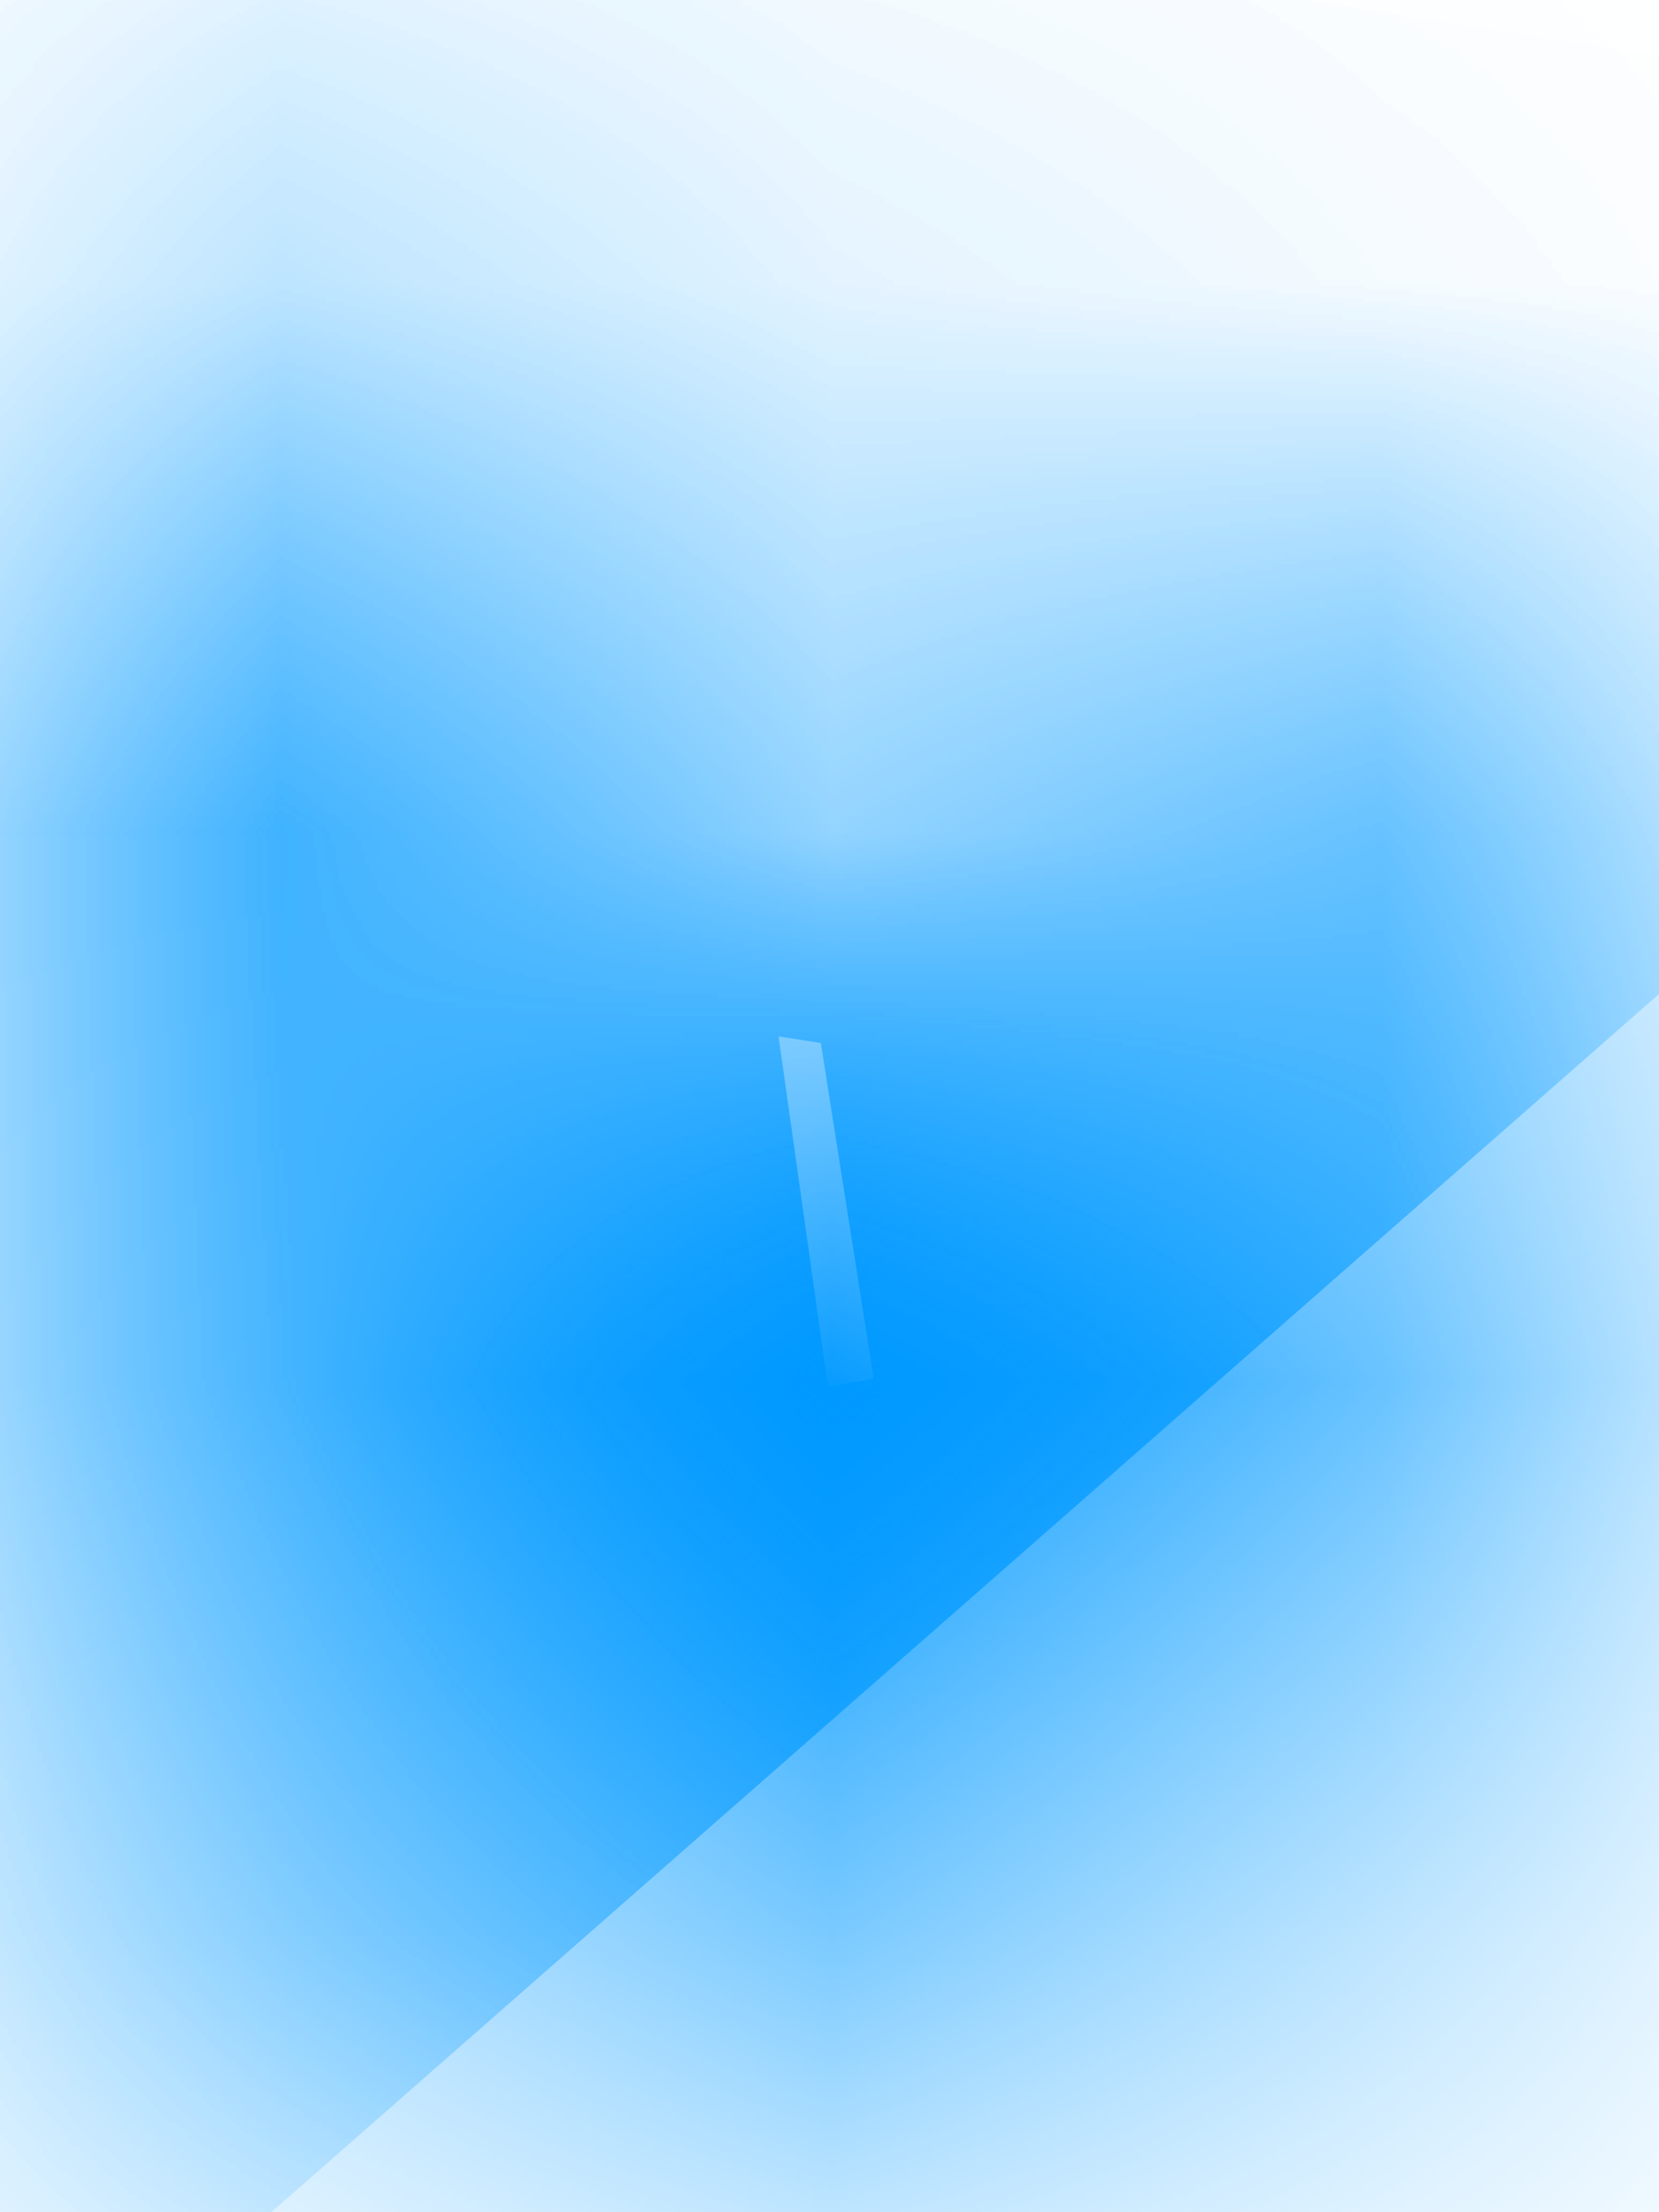 ﻿<?xml version="1.0" encoding="utf-8"?>
<svg version="1.1" xmlns:xlink="http://www.w3.org/1999/xlink" width="3px" height="4px" xmlns="http://www.w3.org/2000/svg">
  <defs>
    <mask fill="white" id="clip66">
      <path d="M 2.72 3.304  C 2.72 3.304  0.578 3.689  0.578 3.689  C 0.578 3.689  0.578 3.15  0.578 3.15  C 0.578 3.15  0.321 1.329  0.321 1.329  C 0.321 1.329  0.369 0.781  0.369 0.781  C 0.369 0.781  0.634 0.739  0.634 0.739  C 0.634 0.739  2.359 1.012  2.359 1.012  C 2.359 1.012  2.72 3.304  2.72 3.304  Z M 0.859 0.91  C 0.859 0.91  2.495 0.91  2.495 0.91  C 2.495 0.91  0.859 2.346  0.859 2.346  C 0.859 2.346  0.859 0.91  0.859 0.91  Z " fill-rule="evenodd" />
    </mask>
  </defs>
  <g transform="matrix(1 0 0 1 -1072 -530 )">
    <path d="M 2.72 3.304  C 2.72 3.304  0.578 3.689  0.578 3.689  C 0.578 3.689  0.578 3.15  0.578 3.15  C 0.578 3.15  0.321 1.329  0.321 1.329  C 0.321 1.329  0.369 0.781  0.369 0.781  C 0.369 0.781  0.634 0.739  0.634 0.739  C 0.634 0.739  2.359 1.012  2.359 1.012  C 2.359 1.012  2.72 3.304  2.72 3.304  Z M 0.859 0.91  C 0.859 0.91  2.495 0.91  2.495 0.91  C 2.495 0.91  0.859 2.346  0.859 2.346  C 0.859 2.346  0.859 0.91  0.859 0.91  Z " fill-rule="nonzero" fill="#ffffff" stroke="none" fill-opacity="0" transform="matrix(1 0 0 1 1072 530 )" />
    <path d="M 2.72 3.304  C 2.72 3.304  0.578 3.689  0.578 3.689  C 0.578 3.689  0.578 3.15  0.578 3.15  C 0.578 3.15  0.321 1.329  0.321 1.329  C 0.321 1.329  0.369 0.781  0.369 0.781  C 0.369 0.781  0.634 0.739  0.634 0.739  C 0.634 0.739  2.359 1.012  2.359 1.012  C 2.359 1.012  2.72 3.304  2.72 3.304  Z " stroke-width="2" stroke="#0099ff" fill="none" transform="matrix(1 0 0 1 1072 530 )" mask="url(#clip66)" />
    <path d="M 0.859 0.91  C 0.859 0.91  2.495 0.91  2.495 0.91  C 2.495 0.91  0.859 2.346  0.859 2.346  C 0.859 2.346  0.859 0.91  0.859 0.91  Z " stroke-width="2" stroke="#0099ff" fill="none" transform="matrix(1 0 0 1 1072 530 )" mask="url(#clip66)" />
  </g>
</svg>
